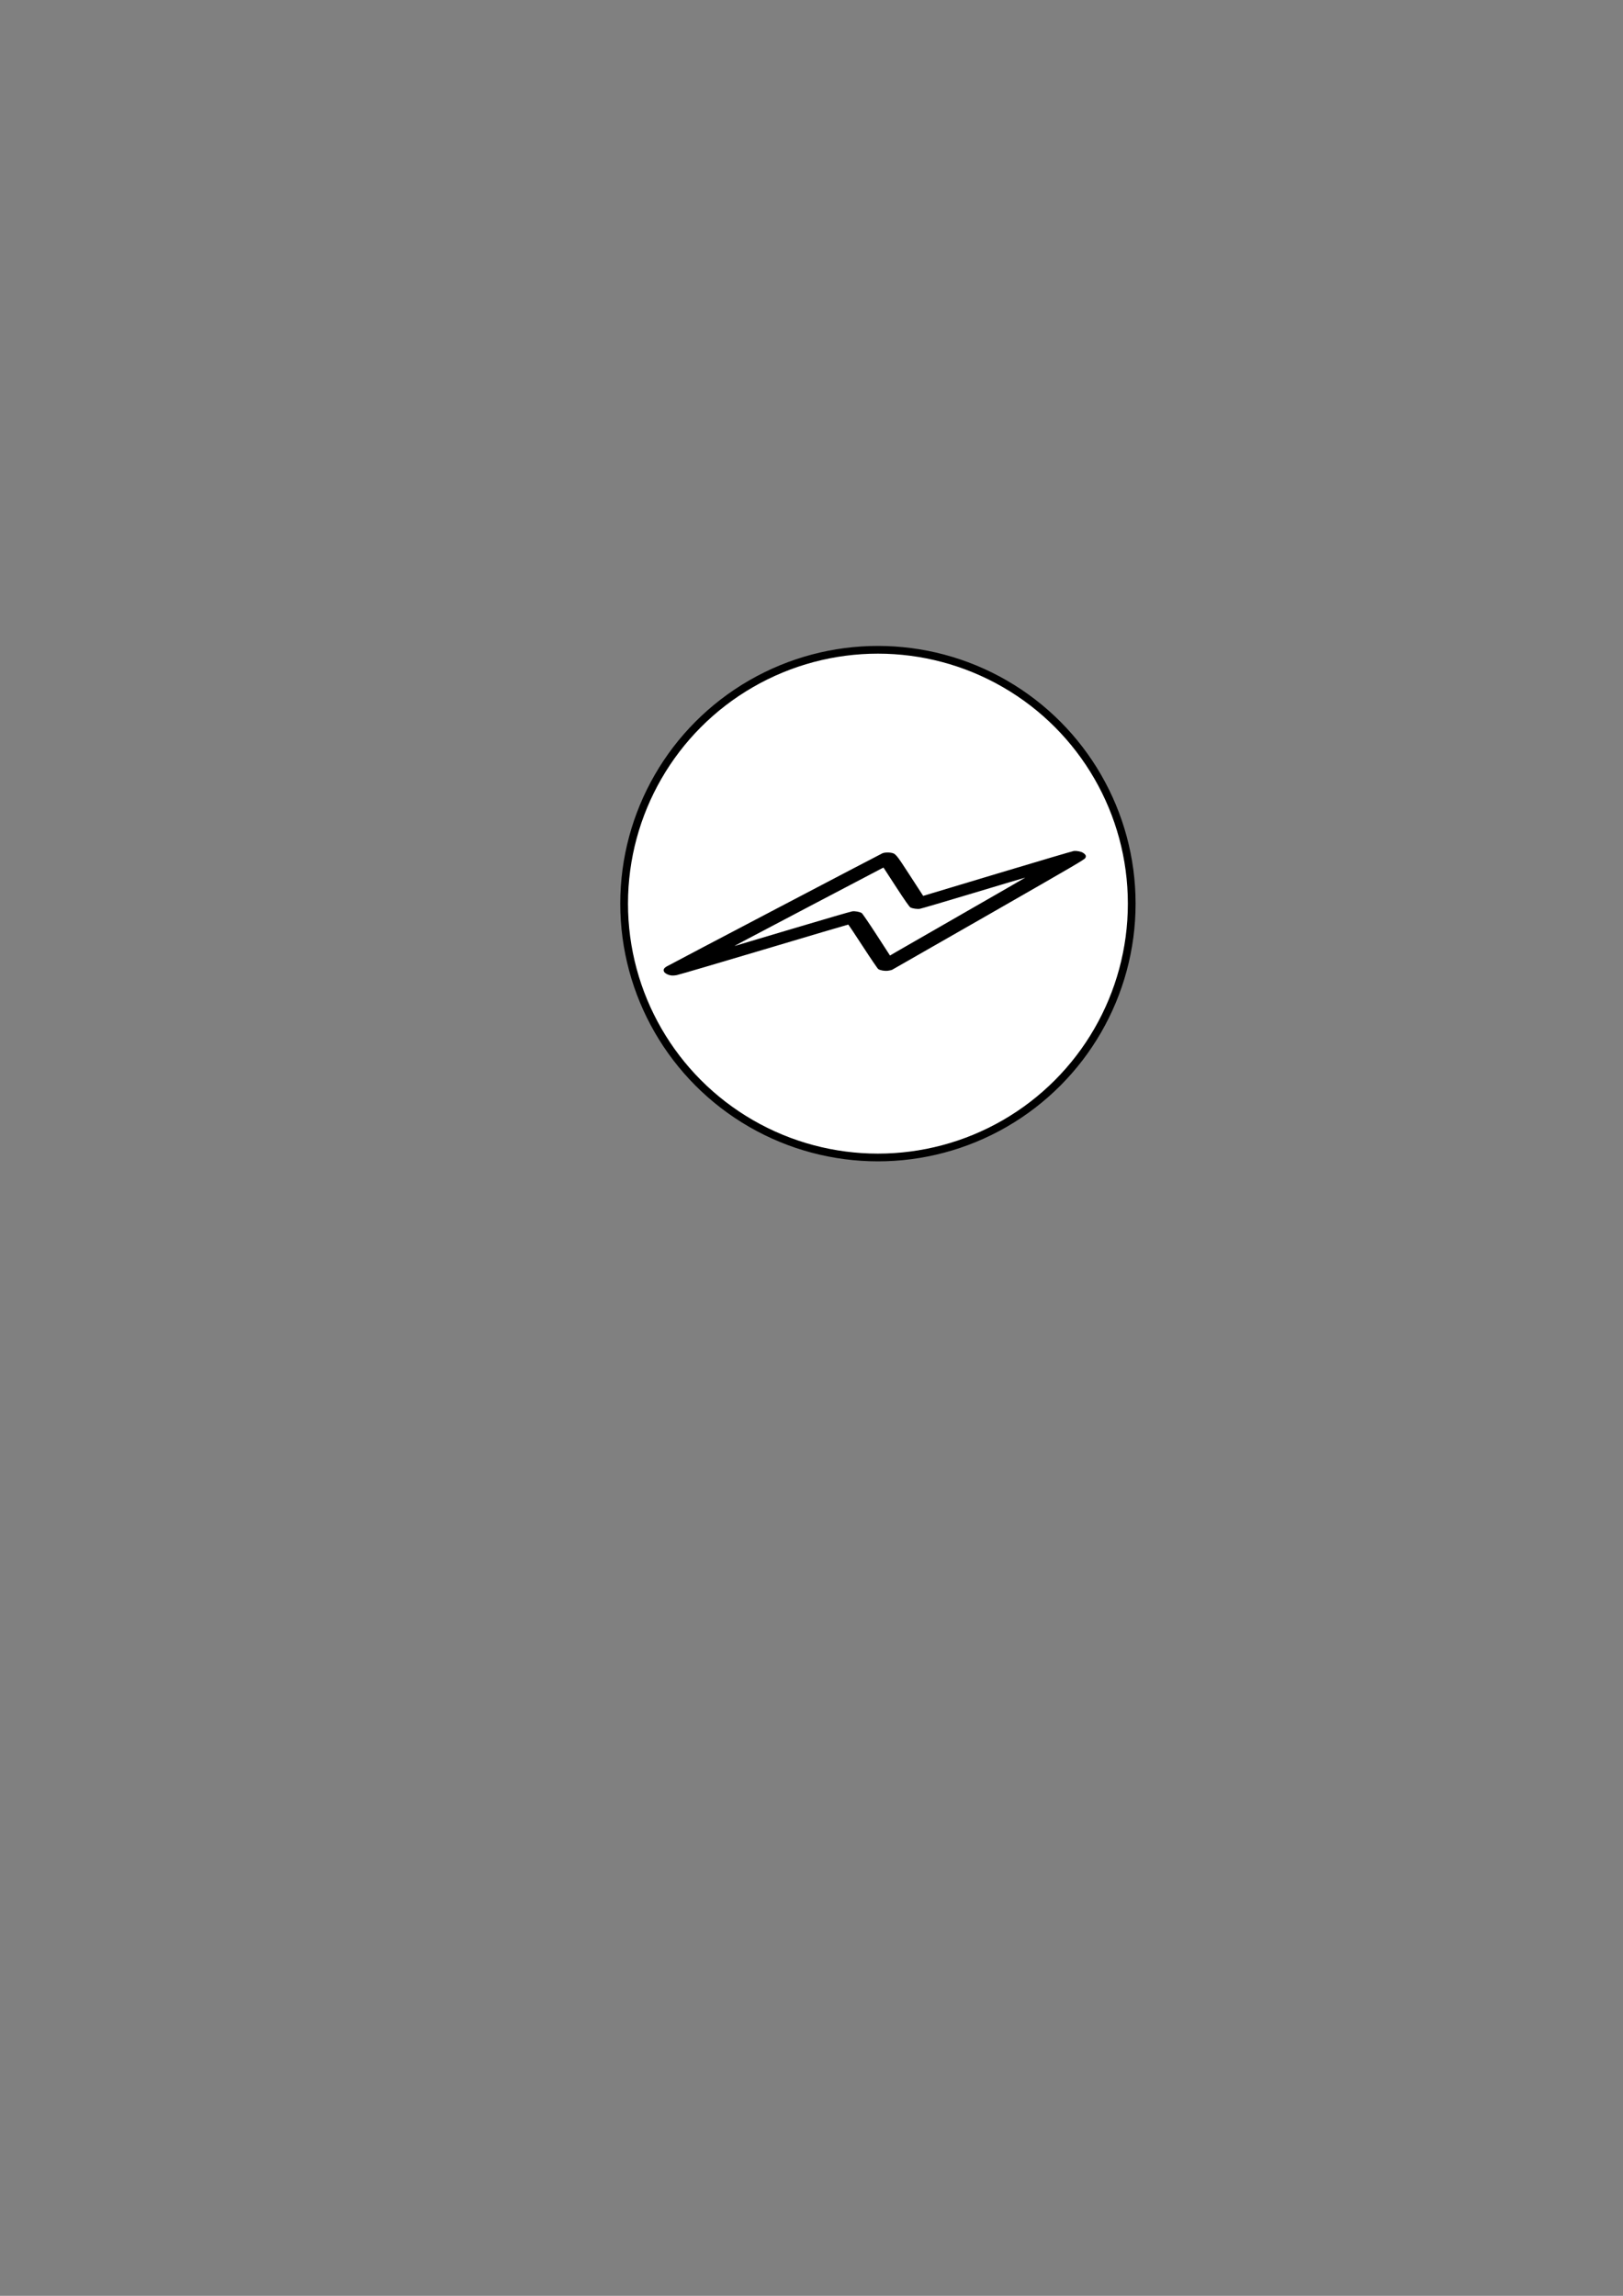 <?xml version="1.0" encoding="UTF-8" standalone="no"?>
<!-- Created with Inkscape (http://www.inkscape.org/) -->

<svg
   width="210mm"
   height="297mm"
   viewBox="0 0 210 297"
   version="1.1"
   id="svg4512"
   inkscape:version="1.1.1 (3bf5ae0d25, 2021-09-20)"
   sodipodi:docname="error_start_interrupting.svg"
   xmlns:inkscape="http://www.inkscape.org/namespaces/inkscape"
   xmlns:sodipodi="http://sodipodi.sourceforge.net/DTD/sodipodi-0.dtd"
   xmlns="http://www.w3.org/2000/svg"
   xmlns:svg="http://www.w3.org/2000/svg">
  <rect x="0" y="0" width="210" height="297" fill="#808080" stroke="none"/>
  <sodipodi:namedview
     id="namedview4514"
     pagecolor="#ffffff"
     bordercolor="#111111"
     borderopacity="1"
     inkscape:pageshadow="0"
     inkscape:pageopacity="0"
     inkscape:pagecheckerboard="1"
     inkscape:document-units="mm"
     showgrid="false"
     inkscape:zoom="0.64052329"
     inkscape:cx="396.55076"
     inkscape:cy="436.36196"
     inkscape:window-width="2560"
     inkscape:window-height="1377"
     inkscape:window-x="2552"
     inkscape:window-y="-8"
     inkscape:window-maximized="1"
     inkscape:current-layer="layer1" />
  <defs
     id="defs4509" />
  <g
     inkscape:label="Ebene 1"
     inkscape:groupmode="layer"
     id="layer1">
    <circle
       style="fill:#ffffff;stroke:#000000;stroke-width:1;stroke-miterlimit:4;stroke-dasharray:none;stroke-dashoffset:0;stroke-opacity:1"
       id="path31"
       cx="113.595"
       cy="116.9"
       r="32.839" />
    <path
       style="fill:#000000;stroke-width:0.063"
       d="m 85.901,125.665 c 0.083,0.222 0.487,0.451 0.914,0.519 0.188,0.03 0.443,0.017 0.748,-0.038 0.255,-0.046 5.338,-1.538 11.296,-3.315 5.958,-1.778 10.86,-3.228 10.894,-3.222 0.034,0.005 0.887,1.281 1.896,2.835 1.009,1.554 1.906,2.87 1.992,2.924 0.273,0.172 0.813,0.264 1.244,0.213 0.209,-0.025 0.452,-0.079 0.539,-0.12 0.087,-0.041 5.718,-3.26 12.512,-7.154 11.421,-6.546 12.363,-7.097 12.487,-7.308 0.151,-0.257 0.073,-0.437 -0.293,-0.676 -0.243,-0.158 -0.779,-0.269 -1.169,-0.24 -0.128,0.009 -4.57,1.321 -9.872,2.915 l -9.64,2.898 -1.721,-2.653 c -1.831,-2.822 -1.835,-2.827 -2.513,-2.935 -0.335,-0.053 -0.724,-0.029 -1.01,0.064 -0.158,0.051 -26.962,14.108 -27.893,14.628 -0.389,0.217 -0.505,0.407 -0.409,0.664 z m 18.769,-8.38 c 5.072,-2.667 9.318,-4.894 9.435,-4.949 l 0.212,-0.1 1.642,2.527 c 1.092,1.68 1.709,2.562 1.844,2.631 0.278,0.142 0.857,0.226 1.215,0.175 0.163,-0.023 3.297,-0.944 6.964,-2.048 3.667,-1.103 6.675,-1.999 6.683,-1.991 0.008,0.008 -3.552,2.06 -7.912,4.56 -4.36,2.5 -8.303,4.765 -8.762,5.034 l -0.834,0.489 -1.745,-2.693 c -0.96,-1.481 -1.822,-2.742 -1.915,-2.8 -0.255,-0.161 -0.843,-0.269 -1.219,-0.224 -0.173,0.021 -3.636,1.028 -7.696,2.239 -4.06,1.211 -7.431,2.215 -7.491,2.232 -0.18,0.051 0.013,-0.051 9.58,-5.081 z"
       id="path4573" />
  </g>
</svg>
